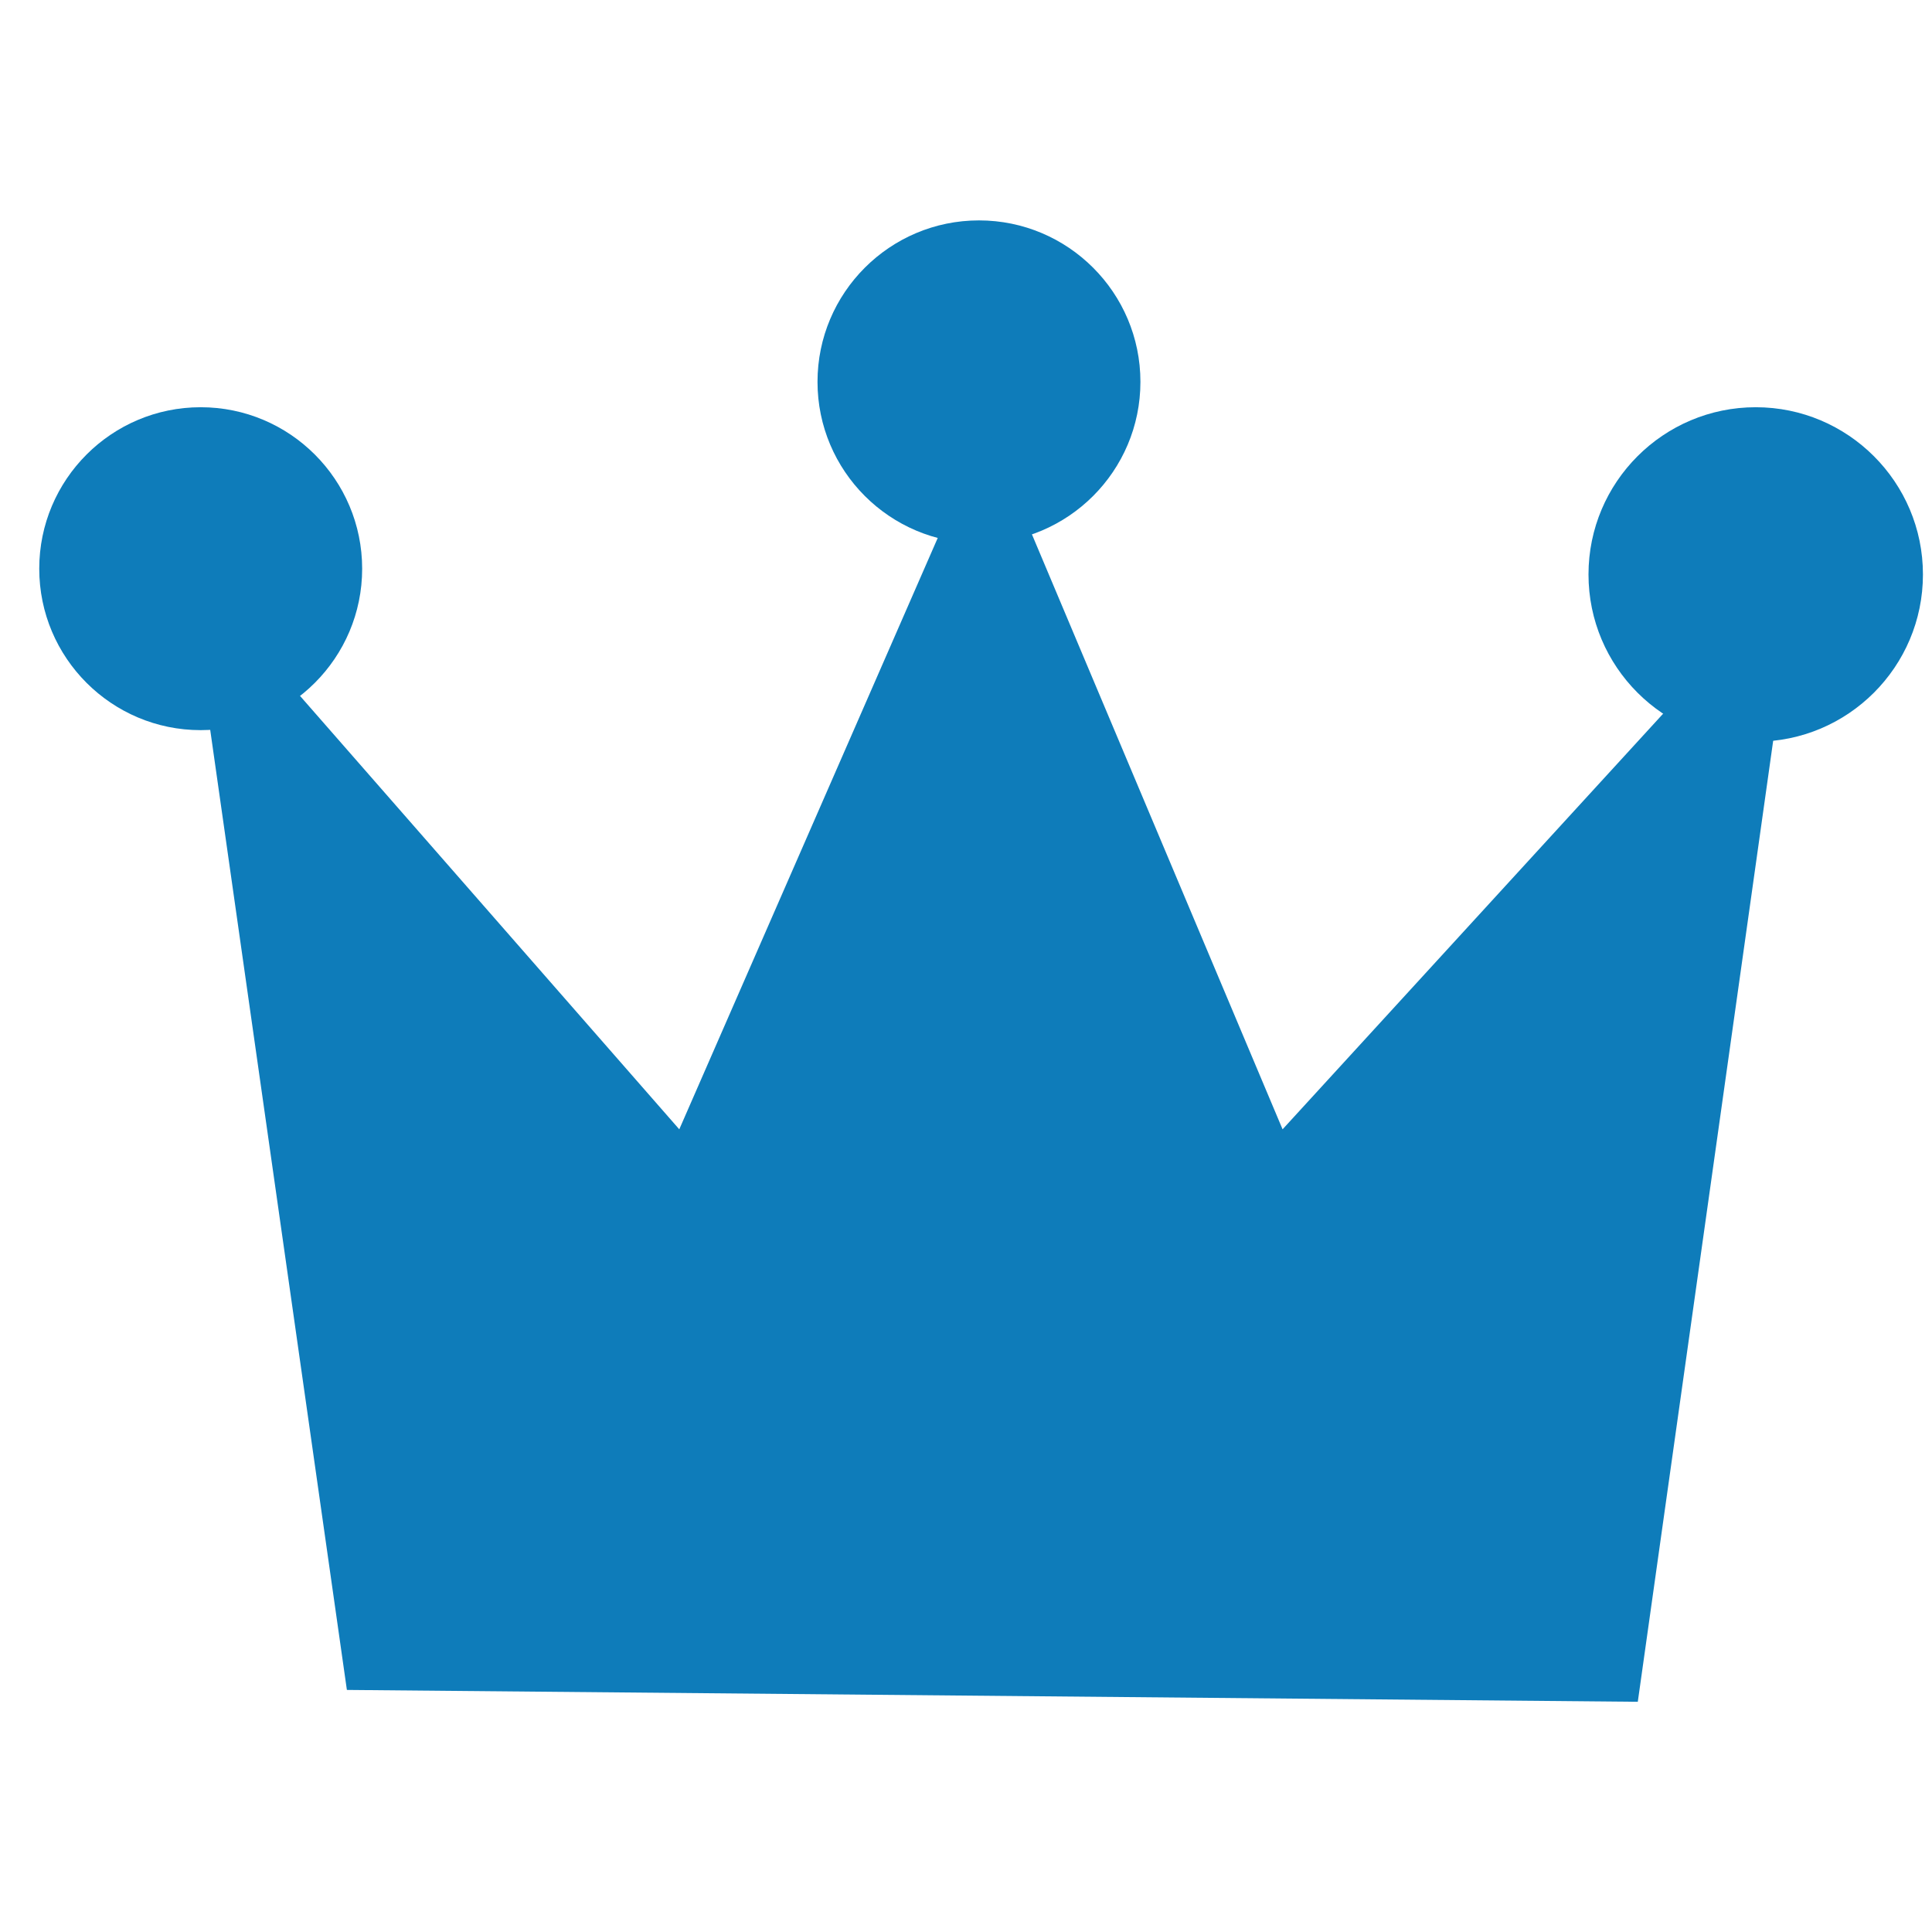 <?xml version="1.0" encoding="UTF-8" standalone="no"?>
<!DOCTYPE svg PUBLIC "-//W3C//DTD SVG 1.1//EN" "http://www.w3.org/Graphics/SVG/1.1/DTD/svg11.dtd">
<svg version="1.1" xmlns="http://www.w3.org/2000/svg" xmlns:xlink="http://www.w3.org/1999/xlink" preserveAspectRatio="xMidYMid meet" viewBox="0 0 640 640" width="640" height="640"><defs><path d="M119.97 188.39C119.97 217.91 96 241.87 66.48 241.87C36.96 241.87 13 217.91 13 188.39C13 158.87 36.96 134.9 66.48 134.9C96 134.9 119.97 158.87 119.97 188.39Z" id="e3OqckhpAe"></path><path d="M377.78 126.49C377.78 156.01 353.82 179.97 324.3 179.97C294.78 179.97 270.81 156.01 270.81 126.49C270.81 96.97 294.78 73.01 324.3 73.01C353.82 73.01 377.78 96.97 377.78 126.49Z" id="a1M6rvvR3C"></path><path d="M637 190.3C637 220.87 612.18 245.69 581.61 245.69C551.03 245.69 526.21 220.87 526.21 190.3C526.21 159.73 551.03 134.9 581.61 134.9C612.18 134.9 637 159.73 637 190.3Z" id="ai09Zsy2Z"></path><path d="M225.02 374.1L326.78 141.26L424.87 374.1L595.51 187.73L542.54 563.74L114.91 559.81L61.94 187.73L225.02 374.1Z" id="a1mmAcsk03"></path></defs><g><g><g><use xlink:href="#e3OqckhpAe" opacity="1" fill="#0e7cba" fill-opacity="1"></use></g><g><use xlink:href="#a1M6rvvR3C" opacity="1" fill="#0e7cba" fill-opacity="1"></use></g><g><use xlink:href="#ai09Zsy2Z" opacity="1" fill="#0e7cba" fill-opacity="1"></use></g><g><use xlink:href="#a1mmAcsk03" opacity="1" fill="#0e7cba" fill-opacity="1"></use></g></g></g></svg>